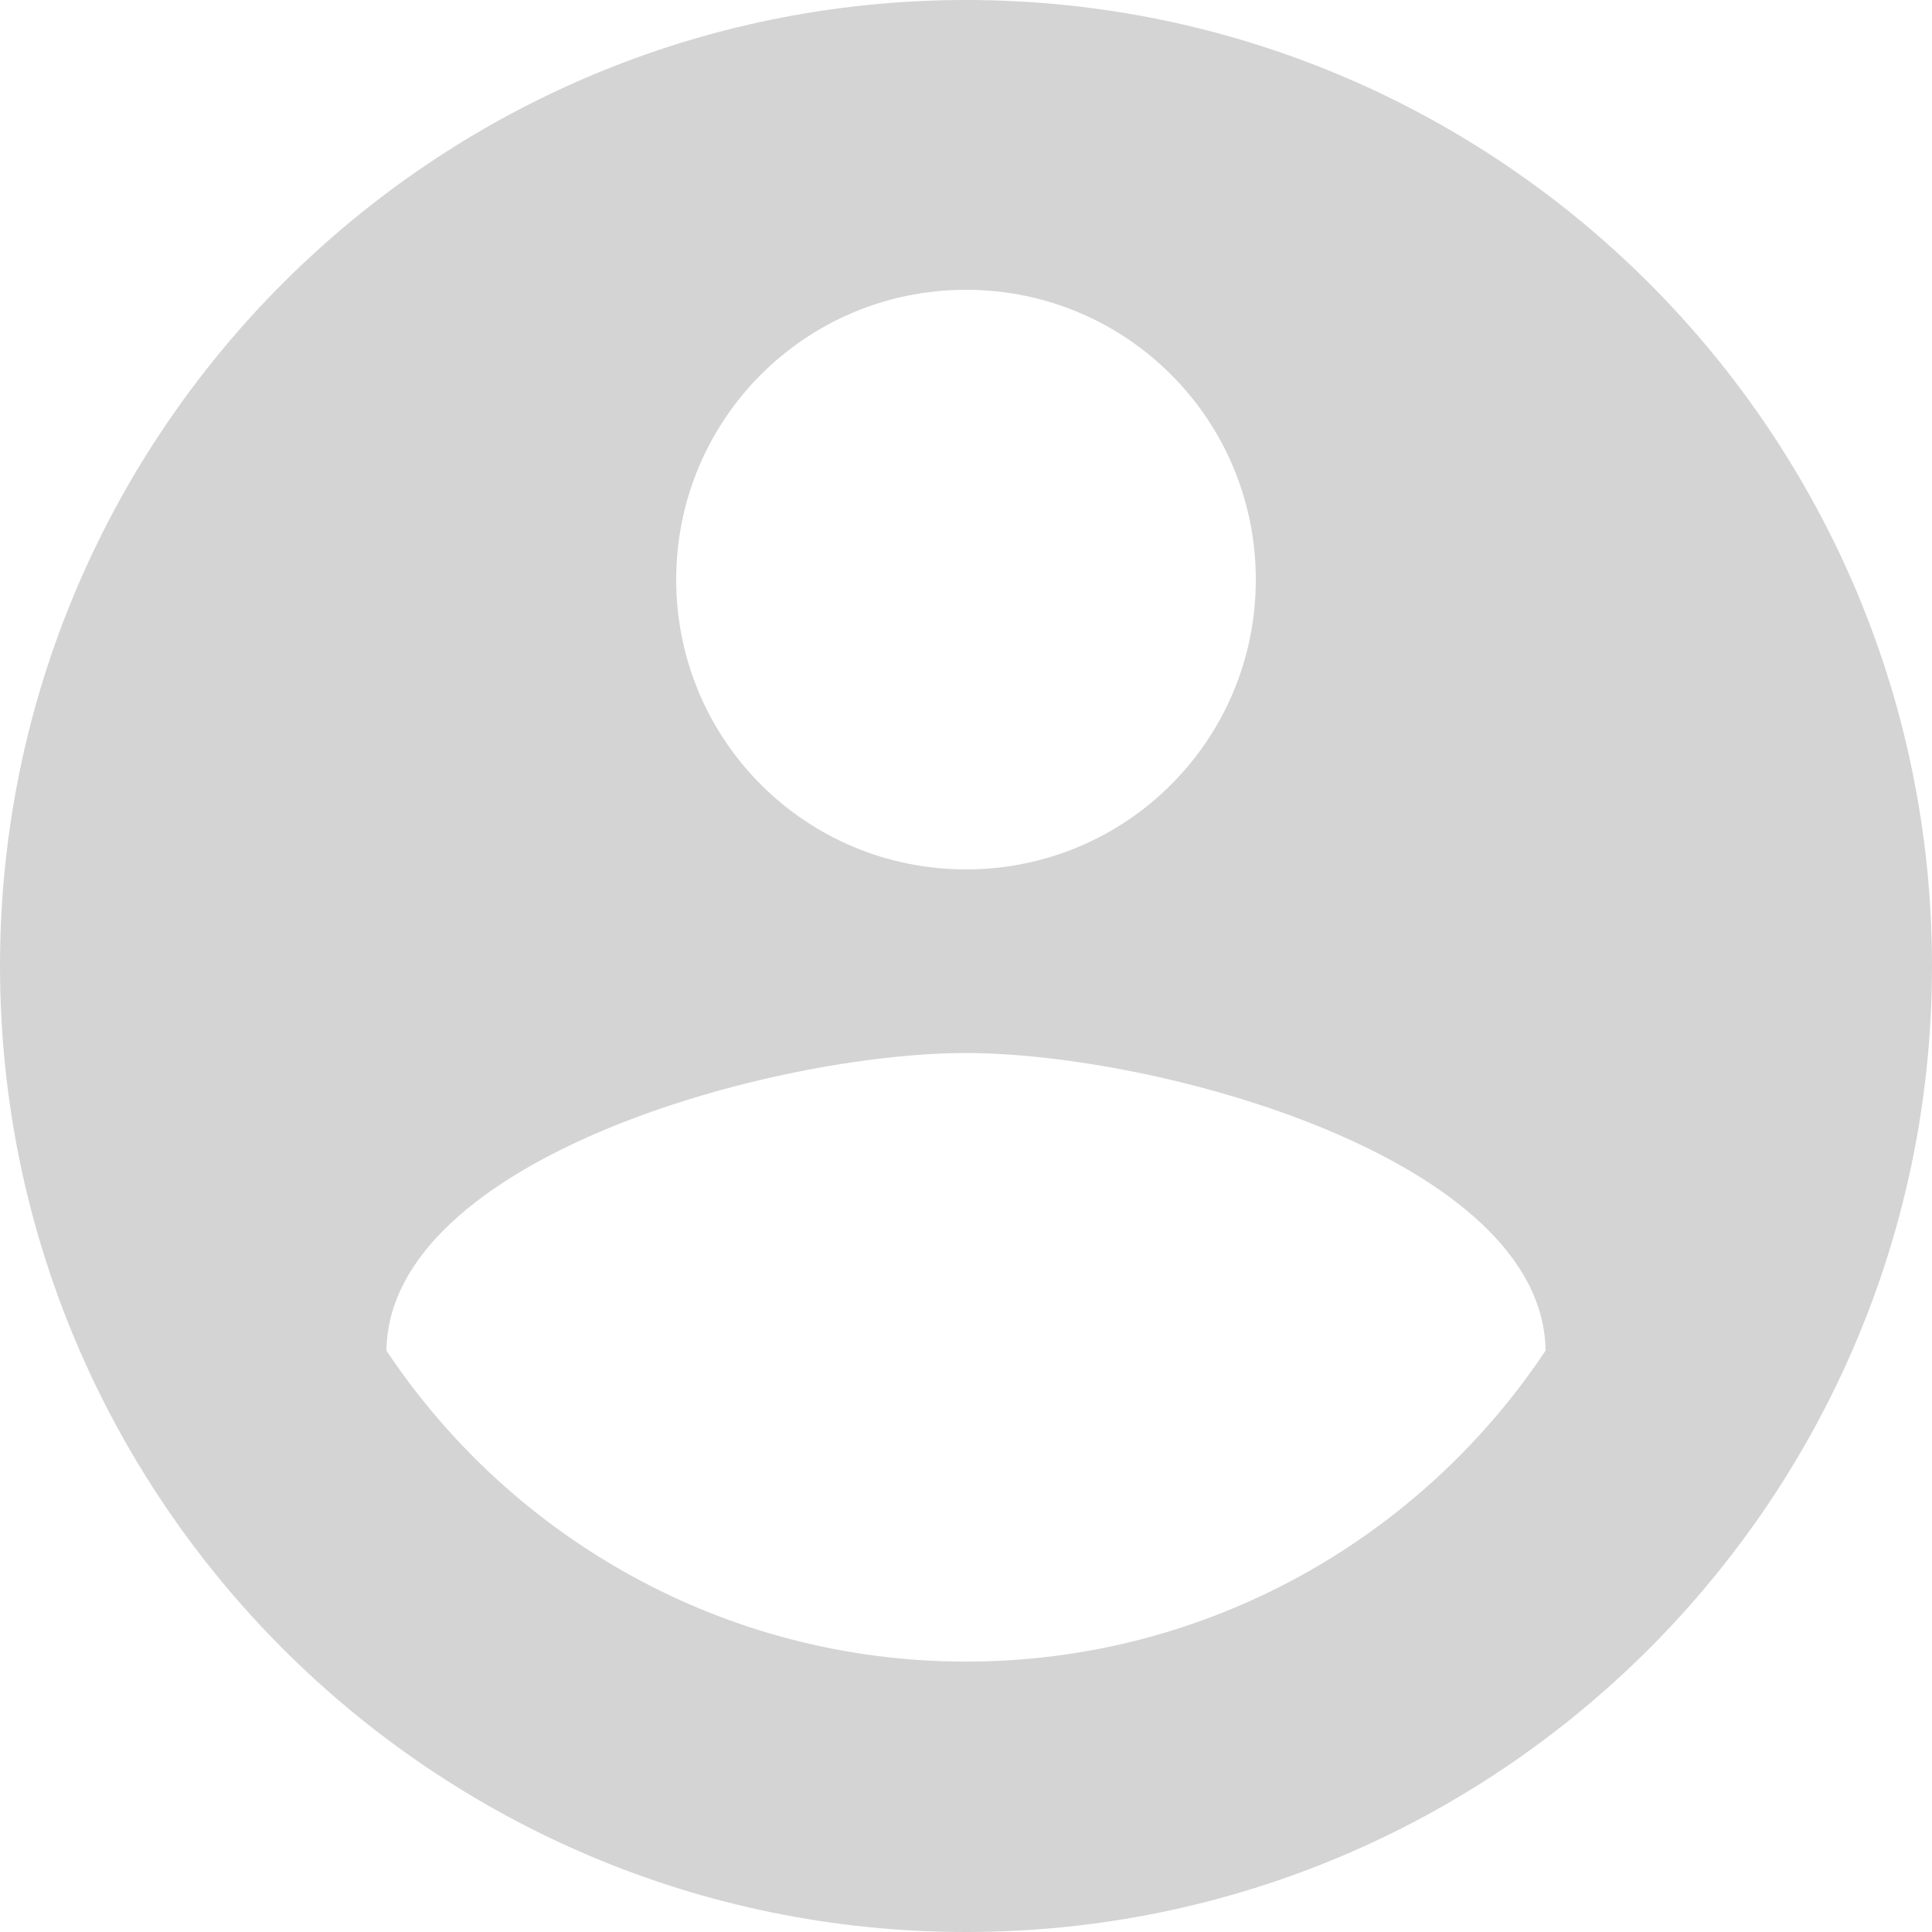 <svg width="24" height="24" viewBox="0 0 24 24" xmlns="http://www.w3.org/2000/svg">
<rect fill="none" width="24" height="24"/> 
<path fill="#d4d4d4" d="M12,0C5.376,0,0,5.376,0,12c0,6.623,5.376,12,12,12c6.623,0,12-5.377,12-12C24,5.376,18.623,0,12,0z

						 M12,3.6c1.992,0,3.6,1.608,3.6,3.6s-1.607,3.6-3.6,3.6S8.4,9.192,8.4,7.2S10.008,3.6,12,3.6z M12,20.641

						c-3,0-5.652-1.537-7.2-3.864c0.036-2.388,4.8-3.696,7.2-3.696c2.389,0,7.165,1.309,7.2,3.696

						C17.652,19.104,15,20.641,12,20.641z"/>
</svg>